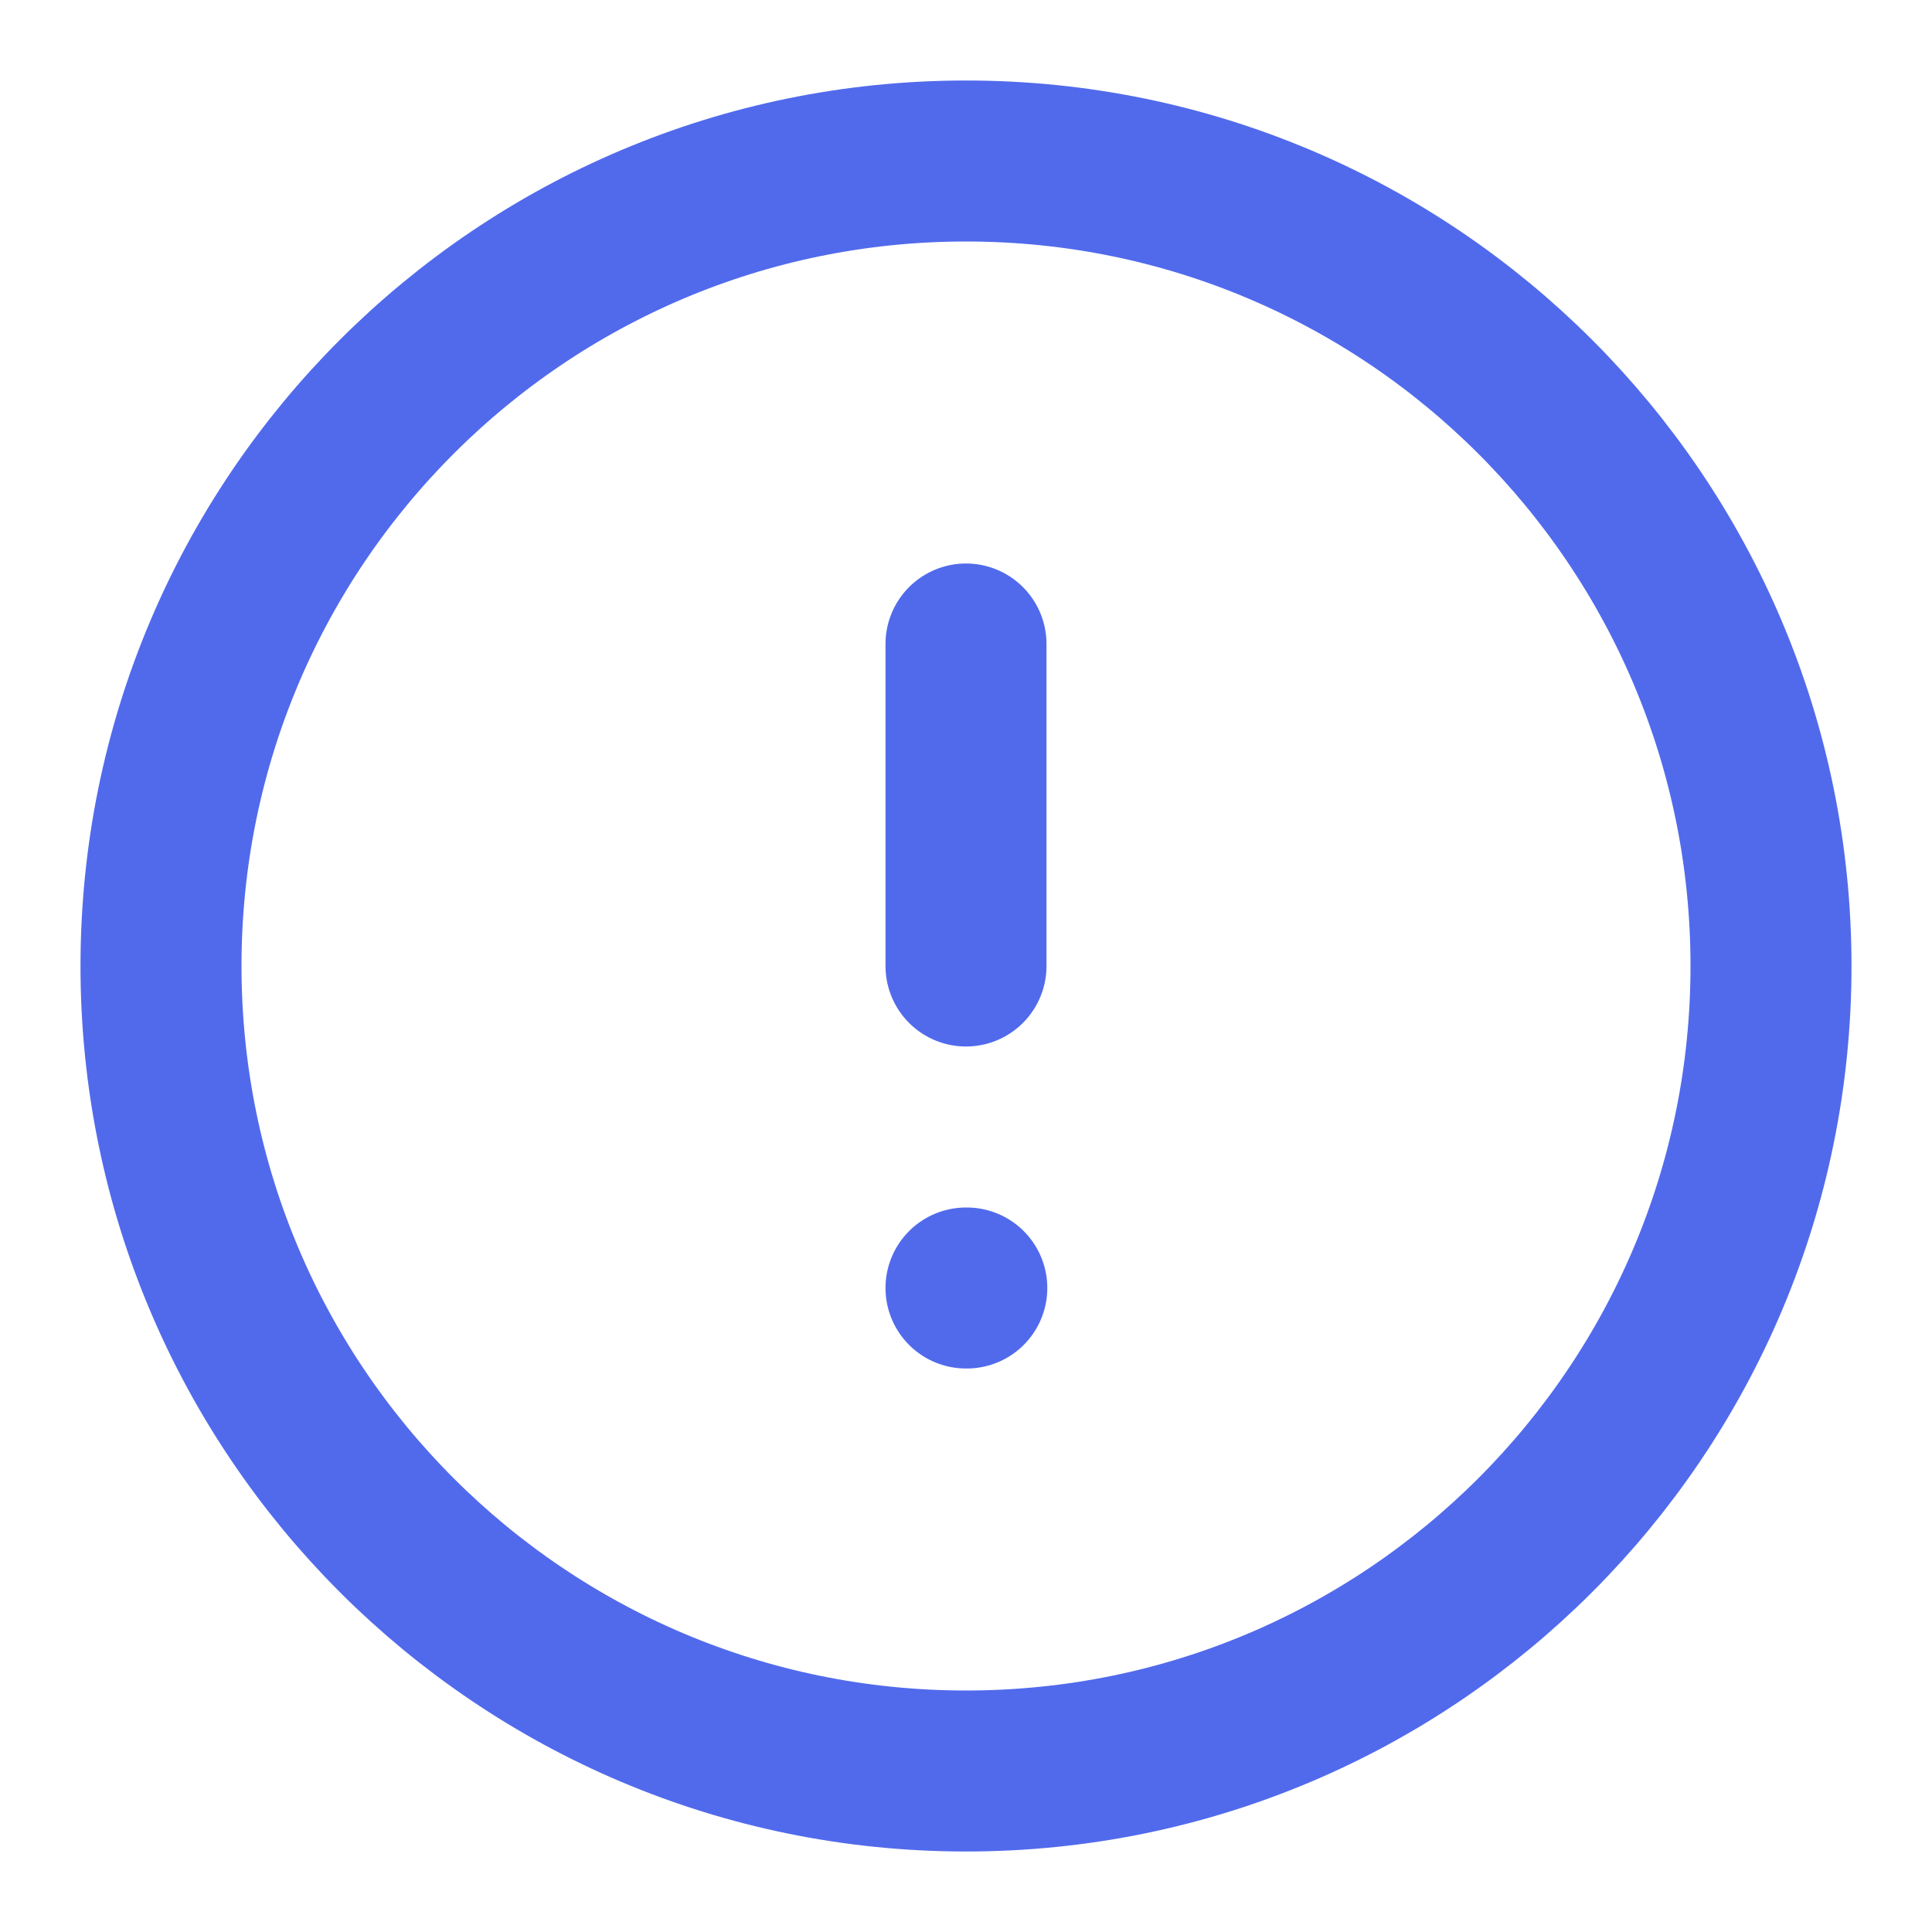 <svg width="24" height="24" viewBox="0 0 24 24" fill="none" xmlns="http://www.w3.org/2000/svg">
<path d="M12 22C17.523 22 22 17.523 22 12C22 6.477 17.523 2 12 2C6.477 2 2 6.477 2 12C2 17.523 6.477 22 12 22Z" stroke="#516AEC" stroke-width="2" stroke-linecap="round" stroke-linejoin="round"/>
<path d="M12 8V12" stroke="#516AEC" stroke-width="2" stroke-linecap="round" stroke-linejoin="round"/>
<path d="M12 16H12.01" stroke="#516AEC" stroke-width="2" stroke-linecap="round" stroke-linejoin="round"/>
</svg>
